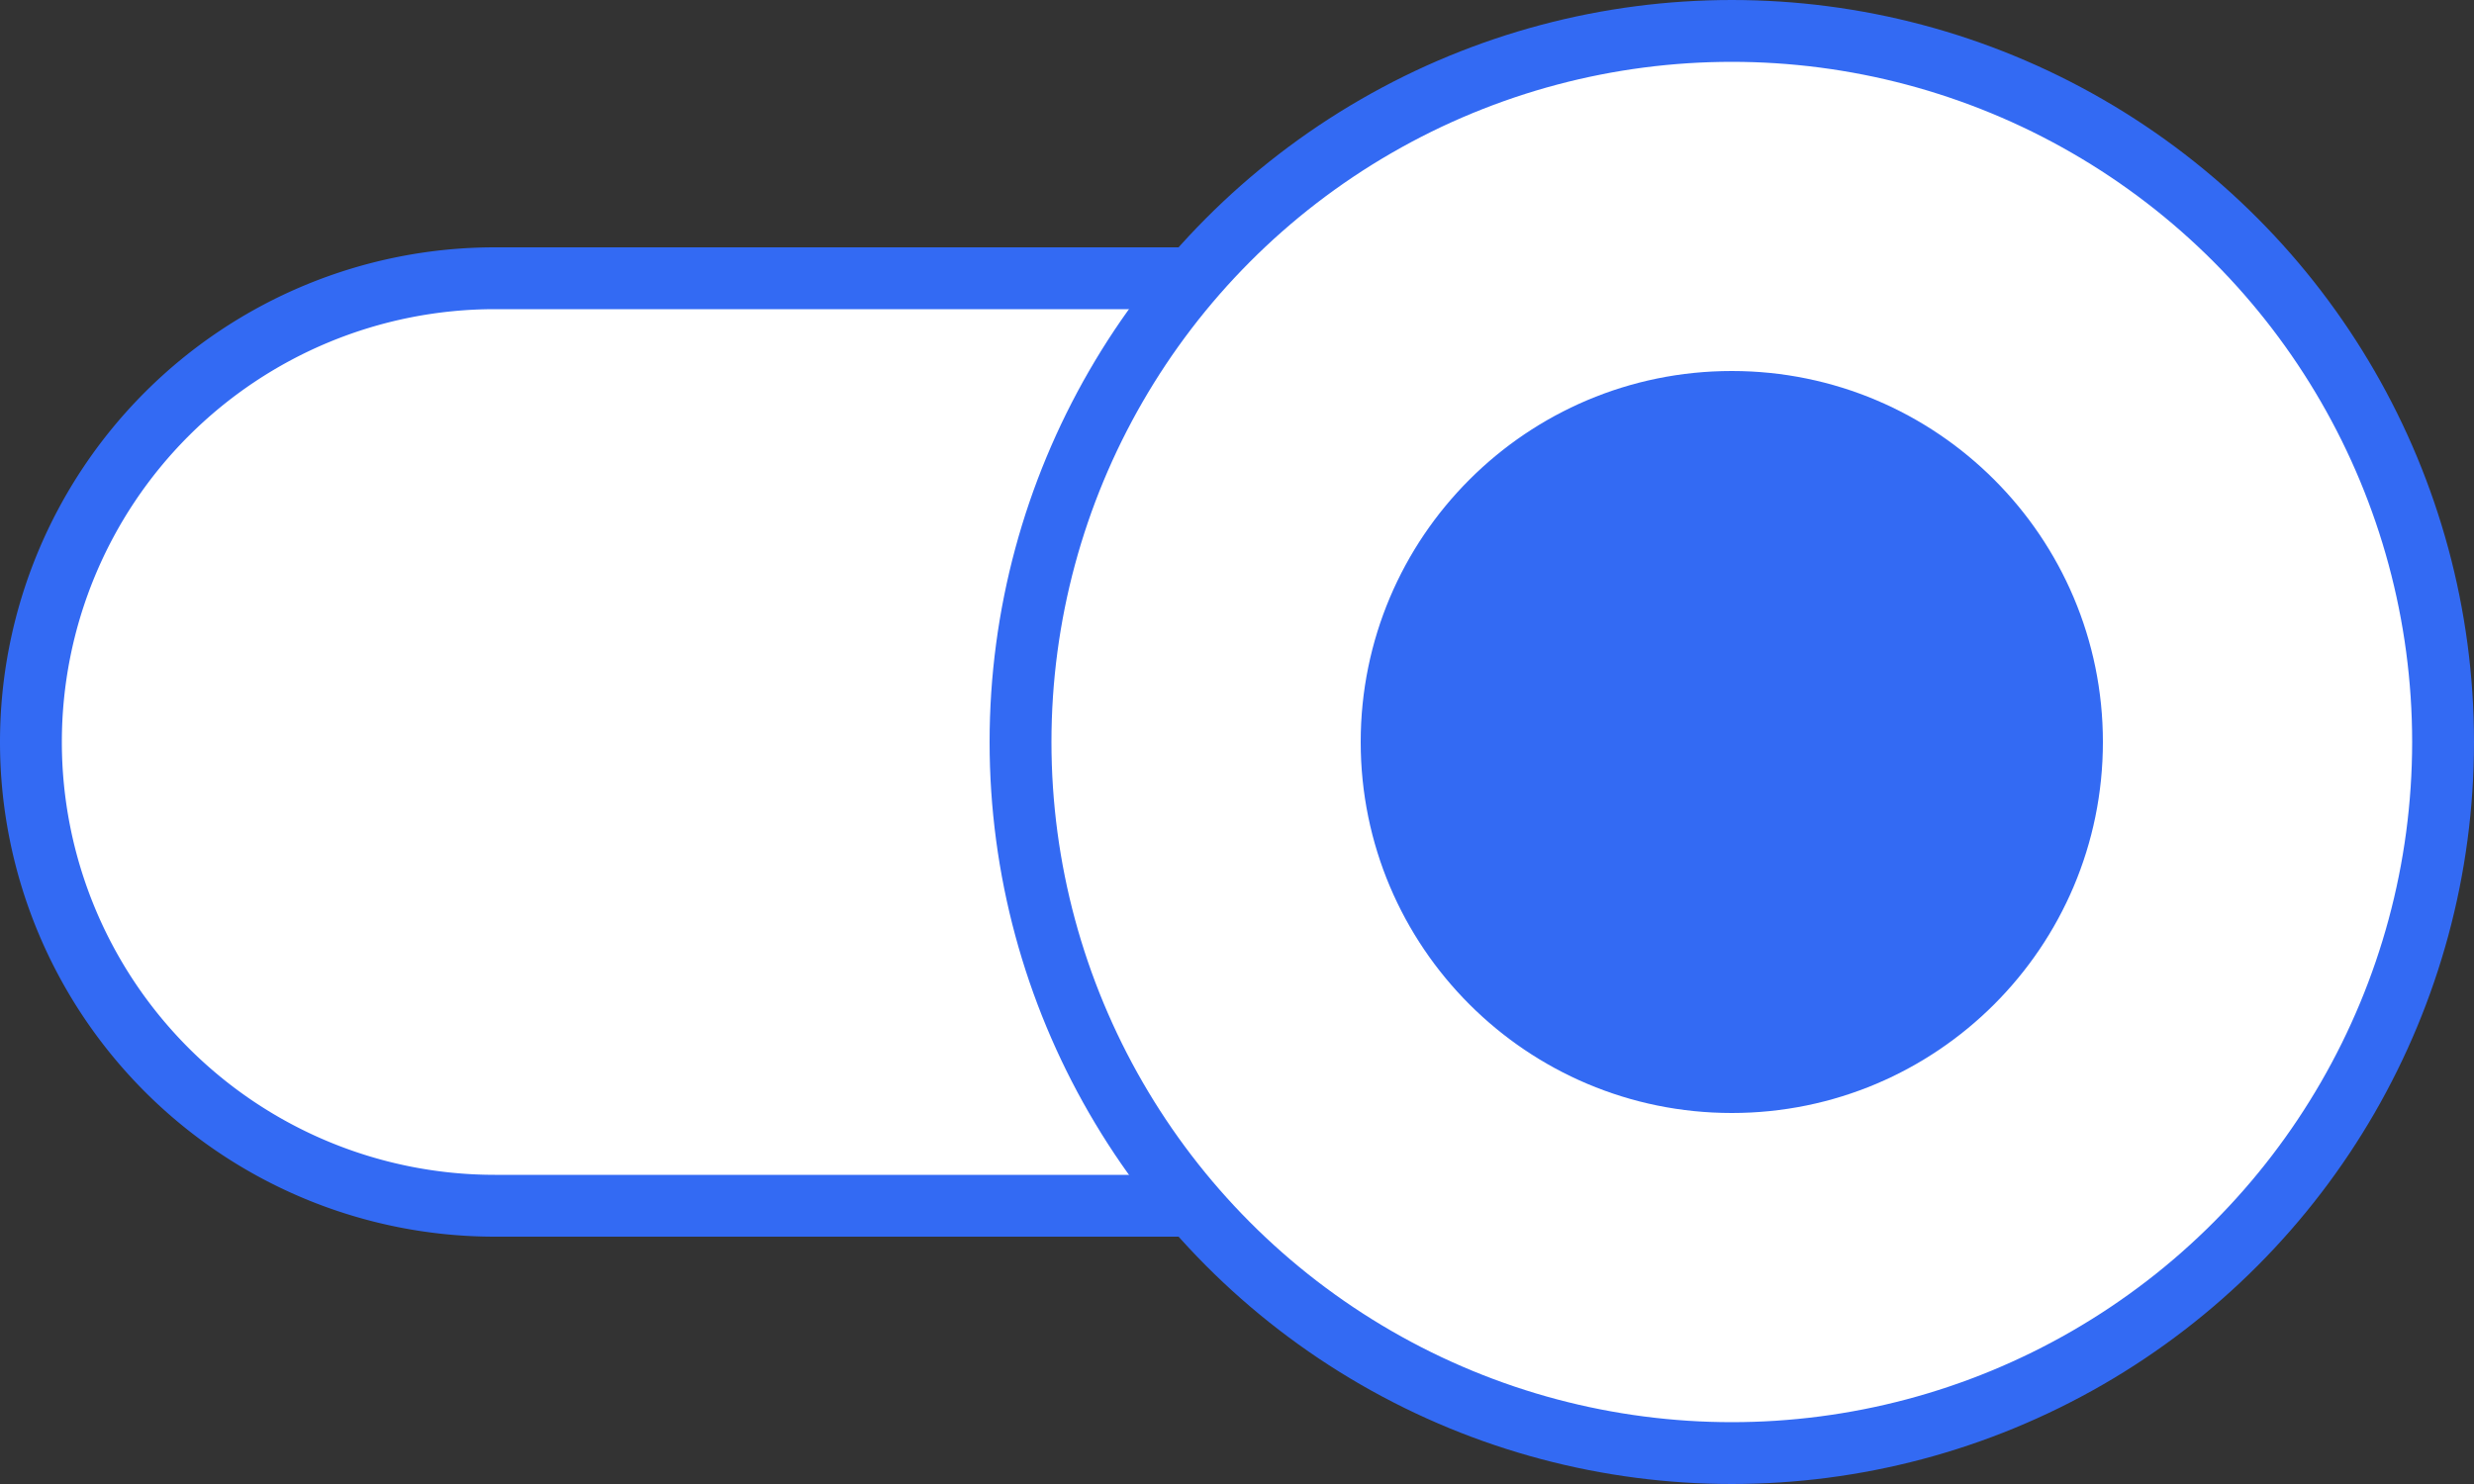<svg width="40" height="24" fill="none" xmlns="http://www.w3.org/2000/svg">
  <rect width="100%" height="100%" fill="#333333" stroke="none"/>
  <path d="M.5 12A7.5 7.5 0 0 1 8 4.5h23a7.5 7.5 0 0 1 0 15H8A7.5 7.5 0 0 1 .5 12Z" fill="#fff" stroke="#336AF3"/>
  <circle cx="28" cy="12" r="11.5" fill="#fff" stroke="#336AF3"/>
  <circle cx="28" cy="12" r="5.5" fill="#336AF3" stroke="#336AF3"/>
</svg>